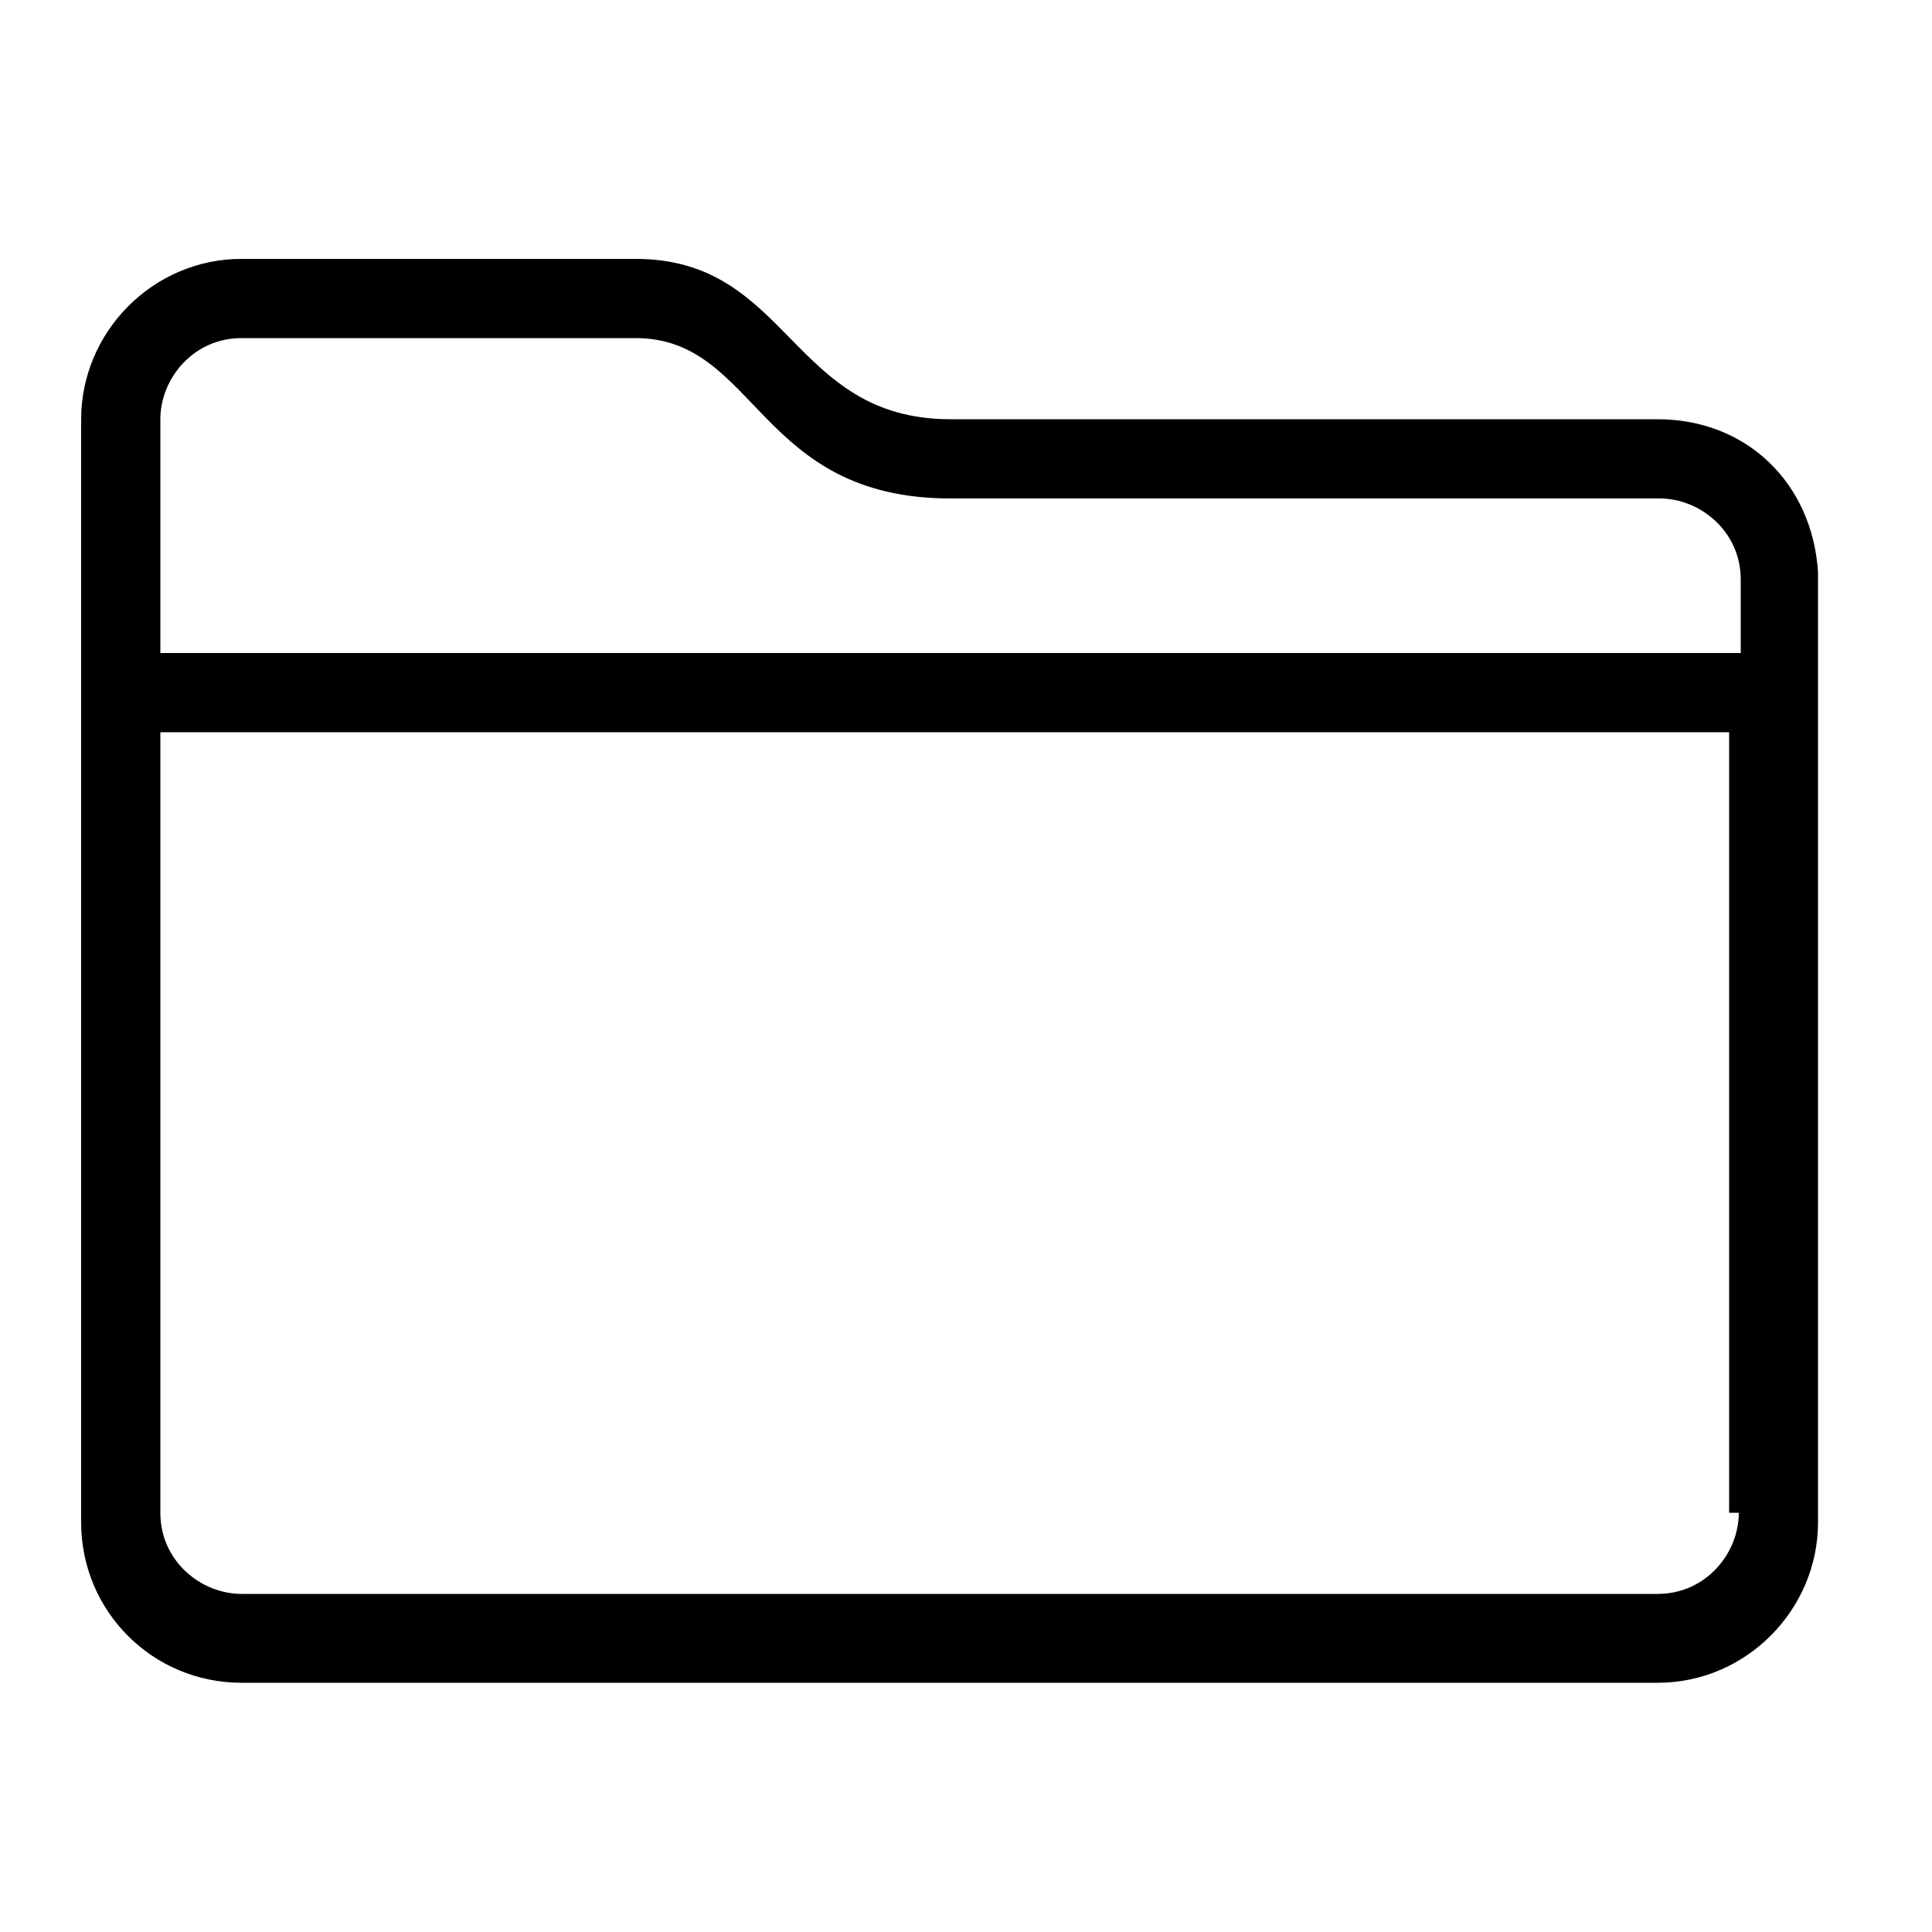 <?xml version="1.0" standalone="no"?><!DOCTYPE svg PUBLIC "-//W3C//DTD SVG 1.1//EN" "http://www.w3.org/Graphics/SVG/1.1/DTD/svg11.dtd"><svg t="1546441237303" class="icon" style="" viewBox="0 0 1024 1024" version="1.1" xmlns="http://www.w3.org/2000/svg" p-id="2208" xmlns:xlink="http://www.w3.org/1999/xlink" width="18" height="18"><defs><style type="text/css"></style></defs><path d="M878.592 222.208 503.808 222.208c-84.992 0-84.992-84.992-166.912-84.992L128 137.216c-47.104 0-84.992 38.912-84.992 84.992l0 166.912 0 417.792c0 47.104 37.888 84.992 84.992 84.992l750.592 0c47.104 0 84.992-38.912 84.992-84.992L963.584 303.104C960.512 256 925.696 222.208 878.592 222.208zM921.6 801.792c0 21.504-17.408 43.008-43.008 43.008L128 844.8c-21.504 0-43.008-17.408-43.008-43.008L84.992 388.096l831.488 0 0 413.696L921.6 801.792zM921.6 346.112 84.992 346.112 84.992 222.208c0-21.504 17.408-43.008 43.008-43.008l208.896 0c64.512 0 64.512 84.992 166.912 84.992l375.808 0c21.504 0 43.008 17.408 43.008 43.008L922.624 346.112z" p-id="2209"></path></svg>
